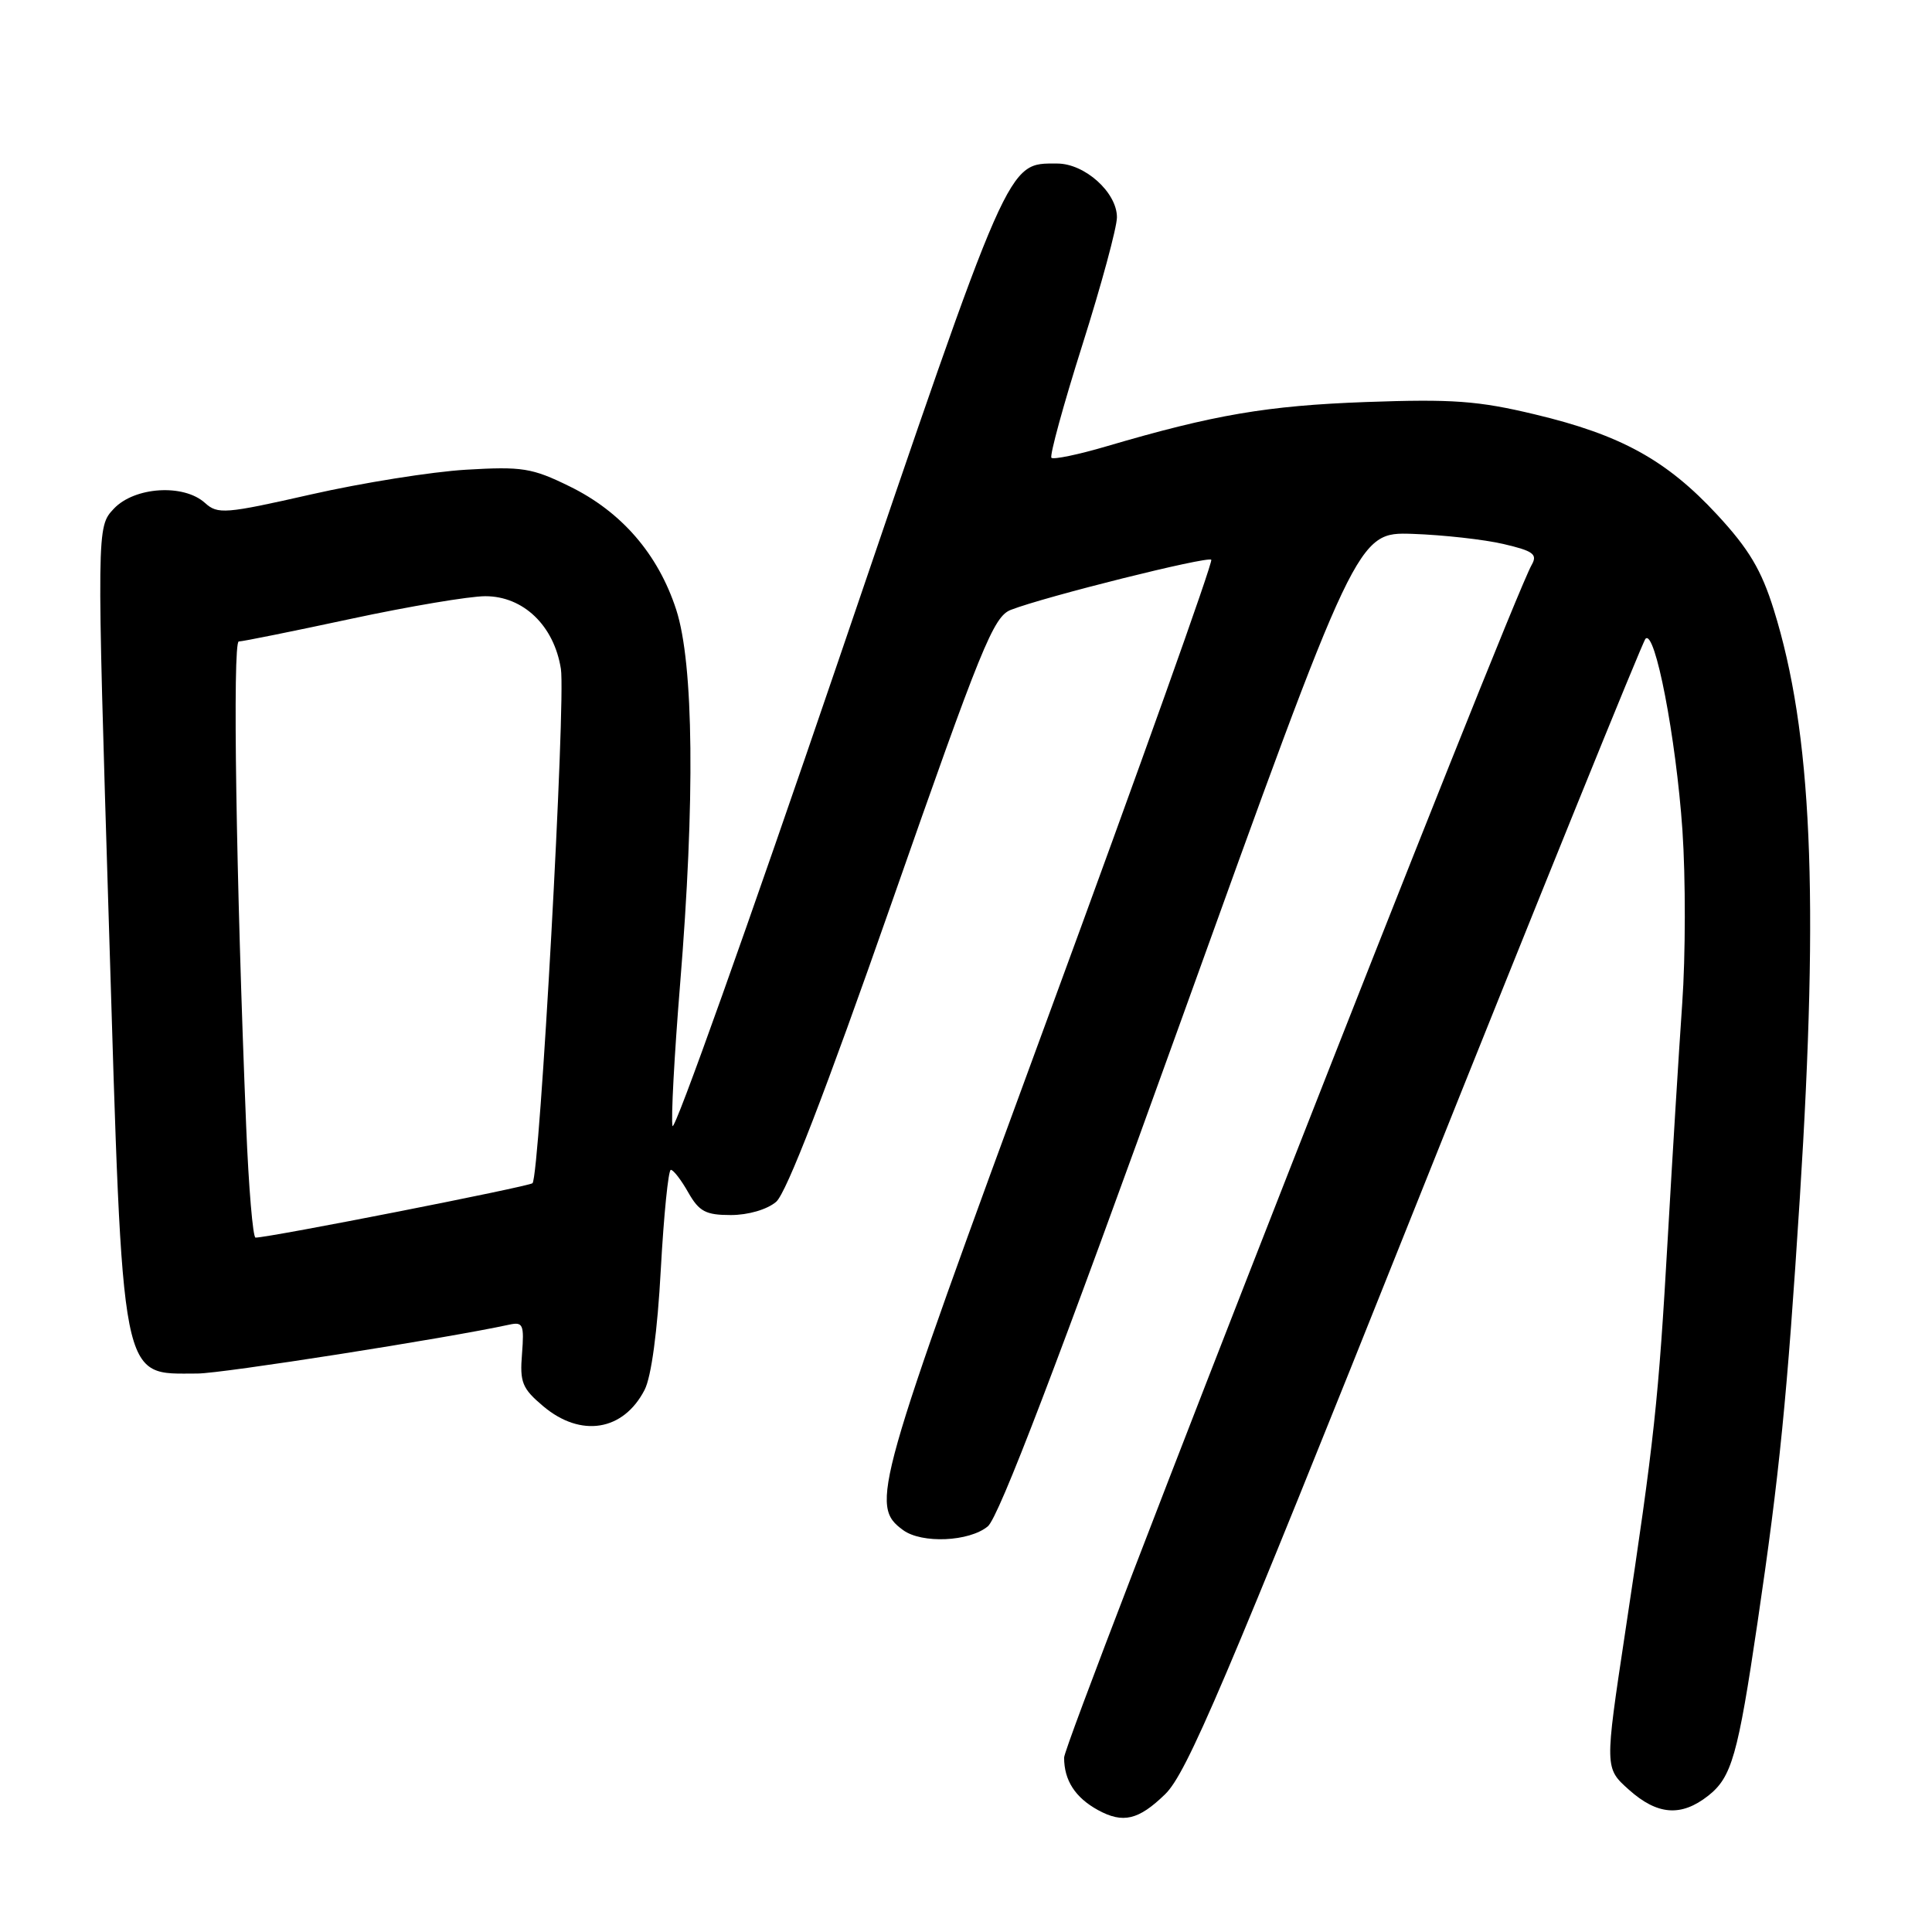 <?xml version="1.0" encoding="UTF-8" standalone="no"?>
<!DOCTYPE svg PUBLIC "-//W3C//DTD SVG 1.1//EN" "http://www.w3.org/Graphics/SVG/1.1/DTD/svg11.dtd" >
<svg xmlns="http://www.w3.org/2000/svg" xmlns:xlink="http://www.w3.org/1999/xlink" version="1.1" viewBox="0 0 256 256">
 <g >
 <path fill="currentColor"
d=" M 154.38 237.75 C 157.24 234.99 162.19 223.37 187.50 160.00 C 203.88 119.02 217.62 85.12 218.03 84.65 C 219.29 83.25 222.08 97.72 222.93 110.00 C 223.36 116.33 223.35 126.67 222.90 133.00 C 222.46 139.32 221.60 153.28 220.99 164.00 C 219.75 185.72 219.22 190.68 215.33 216.39 C 212.63 234.28 212.63 234.28 215.83 237.14 C 219.61 240.52 222.76 240.76 226.34 237.95 C 229.46 235.49 230.27 232.66 232.88 215.00 C 235.80 195.23 236.80 185.21 238.49 158.68 C 241.04 118.50 240.09 96.98 235.03 80.77 C 233.40 75.54 231.74 72.75 227.55 68.22 C 220.83 60.96 214.76 57.62 203.39 54.91 C 195.85 53.10 192.45 52.86 181.00 53.27 C 167.89 53.75 160.86 54.95 146.65 59.13 C 142.89 60.24 139.59 60.92 139.32 60.66 C 139.06 60.39 140.90 53.66 143.42 45.70 C 145.94 37.74 148.00 30.13 148.00 28.79 C 148.00 25.50 143.74 21.67 140.09 21.67 C 133.40 21.67 133.99 20.32 111.00 87.81 C 99.17 122.51 89.33 150.13 89.11 149.20 C 88.90 148.26 89.35 139.85 90.11 130.50 C 92.11 106.01 91.93 87.95 89.60 80.78 C 87.21 73.43 82.36 67.81 75.46 64.44 C 70.49 62.00 69.19 61.80 61.74 62.24 C 57.21 62.51 47.98 63.98 41.24 65.51 C 29.82 68.10 28.85 68.17 27.16 66.64 C 24.33 64.08 17.82 64.50 15.08 67.41 C 12.81 69.83 12.81 69.83 14.43 122.51 C 16.32 184.28 15.87 182.00 26.17 182.00 C 29.40 182.00 59.14 177.34 67.50 175.52 C 69.30 175.13 69.47 175.52 69.17 179.38 C 68.86 183.17 69.19 183.98 71.99 186.34 C 76.97 190.53 82.60 189.62 85.41 184.17 C 86.30 182.45 87.12 176.38 87.56 168.20 C 87.96 160.94 88.56 155.00 88.89 155.01 C 89.23 155.01 90.27 156.36 91.20 158.01 C 92.64 160.54 93.52 161.00 96.84 161.00 C 99.14 161.00 101.64 160.27 102.84 159.25 C 104.20 158.09 109.34 144.80 118.14 119.65 C 130.03 85.67 131.64 81.70 133.94 80.81 C 138.44 79.06 160.00 73.67 160.50 74.17 C 160.76 74.43 151.06 101.61 138.94 134.57 C 115.80 197.49 115.23 199.50 119.67 202.75 C 122.15 204.56 128.43 204.29 130.89 202.25 C 132.35 201.04 140.18 180.54 156.40 135.50 C 179.81 70.50 179.81 70.50 187.16 70.74 C 191.20 70.88 196.62 71.48 199.20 72.08 C 203.16 73.00 203.76 73.44 202.96 74.84 C 200.08 79.92 141.00 230.62 141.00 232.89 C 141.00 235.91 142.47 238.19 145.50 239.85 C 148.80 241.65 150.86 241.17 154.38 237.75 Z  M 32.62 149.25 C 31.28 116.36 30.80 85.00 31.64 85.00 C 32.13 85.00 38.81 83.65 46.50 82.00 C 54.19 80.35 62.20 79.00 64.31 79.00 C 69.35 79.00 73.41 82.90 74.32 88.62 C 74.99 92.81 71.51 155.82 70.56 156.78 C 70.11 157.22 35.75 163.98 33.86 163.99 C 33.51 164.00 32.95 157.36 32.62 149.25 Z "/>
</g>
</svg>